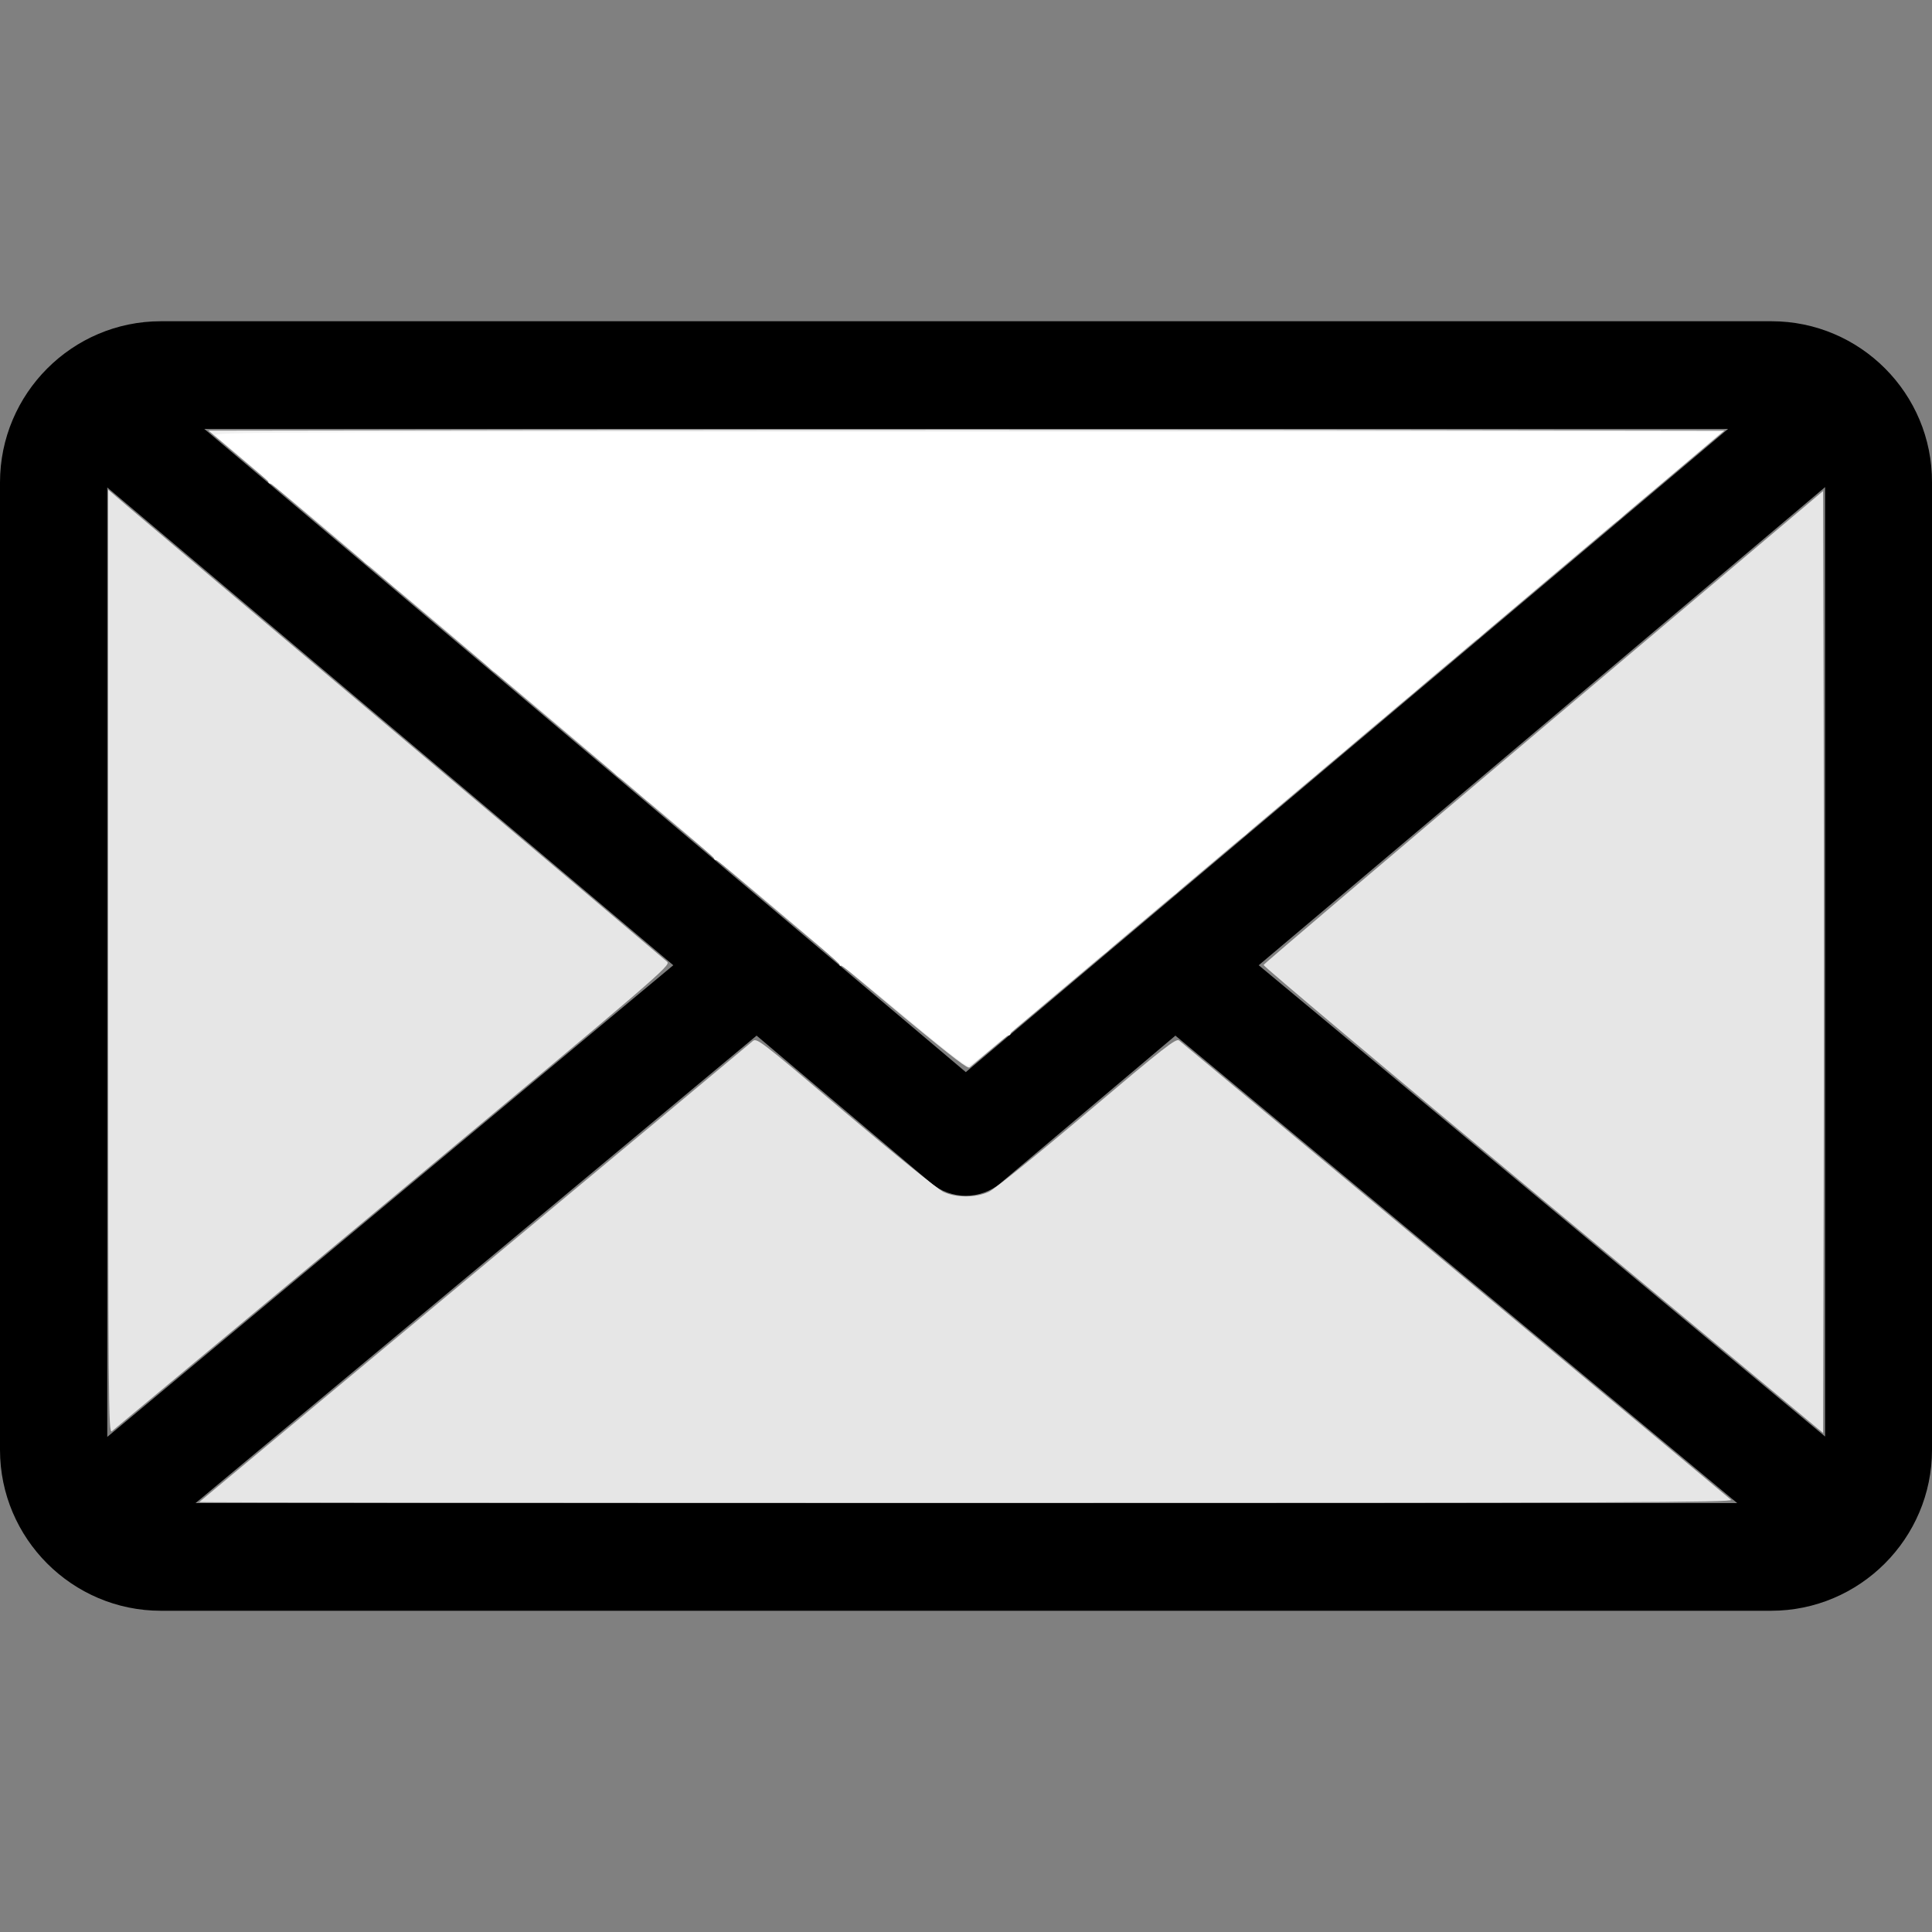 <?xml version="1.0" encoding="UTF-8" standalone="no"?>
<!-- Uploaded to: SVG Repo, www.svgrepo.com, Generator: SVG Repo Mixer Tools -->

<svg
   fill="#000000"
   height="800px"
   width="800px"
   version="1.1"
   id="Layer_1"
   viewBox="0 0 507.9 507.9"
   xml:space="preserve"
   sodipodi:docname="email-mail-svgrepo-com.svg"
   inkscape:version="1.2.2 (732a01da63, 2022-12-09)"
   xmlns:inkscape="http://www.inkscape.org/namespaces/inkscape"
   xmlns:sodipodi="http://sodipodi.sourceforge.net/DTD/sodipodi-0.dtd"
   xmlns="http://www.w3.org/2000/svg"
   xmlns:svg="http://www.w3.org/2000/svg"><rect x="0" y="0" width="507.9" height="507.9" fill="#808080" stroke="none"/><defs
   id="defs22" /><sodipodi:namedview
   id="namedview20"
   pagecolor="#ffffff"
   bordercolor="#111111"
   borderopacity="1"
   inkscape:showpageshadow="0"
   inkscape:pageopacity="0"
   inkscape:pagecheckerboard="1"
   inkscape:deskcolor="#d1d1d1"
   showgrid="false"
   inkscape:zoom="1.11625"
   inkscape:cx="399.55207"
   inkscape:cy="400.89586"
   inkscape:window-width="1920"
   inkscape:window-height="1051"
   inkscape:window-x="1791"
   inkscape:window-y="-9"
   inkscape:window-maximized="1"
   inkscape:current-layer="Layer_1" />
<g
   id="g17">
	<g
   id="g15">
		<path
   d="M465.7,84.45H42.3c-23.3,0-42.3,19-42.3,42.4v254.3c0,23.3,19,42.3,42.3,42.3h423.3c23.3,0,42.3-19,42.3-42.3v-254.3    C508,103.45,489,84.45,465.7,84.45z M454.3,112.75l-200.4,169.1L53.7,112.75H454.3z M28.2,377.75v-249.6L177,253.75L28.2,377.75z     M51.4,395.15l147.5-122.9l45.9,38.8c2.6,2.2,5.9,3.3,9.1,3.3s6.5-1.1,9.1-3.3l46-38.8l147.7,122.9H51.4z M479.8,377.65    l-148.9-123.9l148.9-125.7V377.65z"
   id="path13" />
	</g>
</g>
<path
   style="fill:#e6e6e6;stroke-width:0.896"
   d="m 44.793,398.241 v -195.484 l 8.287,7.088 c 4.558,3.898 56.26,47.528 114.894,96.956 58.634,49.427 107.343,90.558 108.242,91.402 1.562,1.466 -3.485,5.798 -113.345,97.299 -63.239,52.671 -115.677,96.318 -116.528,96.994 -1.467,1.165 -1.549,-9.105 -1.549,-194.254 z"
   id="path335"
   transform="scale(0.635)" /><path
   style="fill:#f2f2f2;stroke-width:0.896"
   d="M 243.036,310.672 86.293,178.275 243.443,178.049 c 86.433,-0.125 227.649,-0.125 313.814,0 l 156.664,0.226 -155.45,131.243 c -85.498,72.184 -156.18,131.762 -157.071,132.397 -1.452,1.033 -17.936,-12.628 -158.364,-131.243 z"
   id="path337"
   transform="scale(0.635)" /><path
   style="fill:#e6e6e6;stroke-width:0.896"
   d="m 82.493,621.842 c 0.205,-0.182 51.37,-42.767 113.699,-94.634 62.329,-51.867 114.17,-95.066 115.203,-95.999 1.871,-1.691 1.997,-1.594 38.522,29.344 20.352,17.239 38.438,31.873 40.676,32.914 5.351,2.486 13.344,2.462 18.813,-0.058 2.262,-1.042 20.119,-15.462 40.686,-32.855 32.179,-27.213 36.828,-30.848 38.074,-29.77 0.78,0.675 52.214,43.453 114.297,95.063 62.083,51.61 113.468,94.396 114.19,95.081 1.12,1.064 -45.103,1.246 -316.611,1.246 -174.857,0 -317.754,-0.149 -317.549,-0.331 z"
   id="path339"
   transform="scale(0.635)" /><path
   style="fill:#e6e6e6;stroke-width:0.896"
   d="m 638.824,496.804 c -63.764,-53.05 -115.837,-96.836 -115.716,-97.301 0.12,-0.466 52.291,-44.808 115.935,-98.538 l 115.716,-97.692 0.228,97.468 c 0.125,53.607 0.125,141.354 0,194.993 l -0.228,97.525 z"
   id="path341"
   transform="scale(0.635)" /><path
   style="fill:#ffffff;stroke-width:0.896"
   d="m 392.731,435.656 c -3.885,-3.054 -15.386,-12.504 -25.557,-20.999 -10.171,-8.495 -18.738,-15.201 -19.037,-14.902 -0.299,0.299 -0.544,0.114 -0.544,-0.411 0,-1.127 -49.721,-43.241 -51.051,-43.241 -0.5,0 -0.909,-0.332 -0.909,-0.738 0,-0.681 -26.345,-23.45 -27.133,-23.45 -0.193,0 -2.733,-2.211 -5.645,-4.914 -2.912,-2.703 -5.617,-4.92 -6.01,-4.927 -0.393,-0.007 -1.603,-0.978 -2.688,-2.158 -2.391,-2.599 -48.809,-41.753 -49.499,-41.753 -0.268,0 -1.376,-0.956 -2.461,-2.124 -2.07,-2.229 -37.086,-31.919 -37.645,-31.919 -0.177,0 -2.705,-2.211 -5.618,-4.914 -2.912,-2.703 -5.617,-4.92 -6.01,-4.927 -0.393,-0.007 -1.603,-0.969 -2.688,-2.137 -3.349,-3.605 -37.266,-31.919 -38.236,-31.919 -0.503,0 -0.914,-0.334 -0.914,-0.742 0,-0.616 -5.585,-5.502 -21.903,-19.161 C 87.446,178.867 104.426,178.783 400,178.782 l 312.654,-0.001 -2.688,2.327 c -7.337,6.353 -12.051,10.388 -16.125,13.803 -2.464,2.065 -5.084,4.295 -5.823,4.955 -0.739,0.661 -4.367,3.686 -8.063,6.723 -3.695,3.037 -7.329,6.201 -8.074,7.03 -0.745,0.829 -2.011,1.884 -2.812,2.343 -0.802,0.46 -3.619,2.723 -6.26,5.03 -2.641,2.307 -10.446,8.916 -17.344,14.687 -6.898,5.771 -13.348,11.241 -14.334,12.156 -0.985,0.915 -5.017,4.335 -8.959,7.6 -3.942,3.265 -7.888,6.691 -8.77,7.613 -0.881,0.923 -1.889,1.685 -2.24,1.693 -0.35,0.009 -2.807,2.034 -5.458,4.501 -2.652,2.467 -5.328,4.778 -5.948,5.135 -1.079,0.623 -9.33,7.653 -13.38,11.401 -1.065,0.985 -3.324,2.845 -5.019,4.132 -1.695,1.287 -4.446,3.615 -6.111,5.172 -1.666,1.558 -3.536,3.125 -4.156,3.483 -1.08,0.624 -9.33,7.653 -13.381,11.401 -1.065,0.985 -3.324,2.845 -5.019,4.132 -1.695,1.287 -4.446,3.615 -6.111,5.172 -1.666,1.558 -3.536,3.125 -4.156,3.483 -0.62,0.358 -3.288,2.535 -5.93,4.838 -2.641,2.303 -7.826,6.691 -11.521,9.751 -3.695,3.06 -7.329,6.242 -8.074,7.071 -0.745,0.829 -2.011,1.884 -2.812,2.343 -0.802,0.46 -3.619,2.72 -6.26,5.023 -2.641,2.303 -7.826,6.691 -11.521,9.751 -3.695,3.06 -7.329,6.242 -8.074,7.071 -0.745,0.829 -2.024,1.884 -2.842,2.343 -0.818,0.46 -3.635,2.723 -6.26,5.029 -2.625,2.307 -7.797,6.664 -11.492,9.684 -3.695,3.019 -7.329,6.199 -8.074,7.065 -0.745,0.866 -2.024,1.951 -2.842,2.41 -0.818,0.46 -3.635,2.723 -6.26,5.029 -2.625,2.307 -7.797,6.677 -11.492,9.712 -3.695,3.035 -7.525,6.293 -8.511,7.239 -0.985,0.947 -4.11,3.58 -6.943,5.851 -2.833,2.272 -5.151,4.484 -5.151,4.916 0,0.432 -0.415,0.786 -0.923,0.786 -0.508,0 -4.237,2.822 -8.287,6.271 -4.05,3.449 -7.813,6.271 -8.362,6.271 -0.549,4e-5 -4.177,-2.499 -8.063,-5.553 z"
   id="path343"
   transform="scale(0.635)" /></svg>
